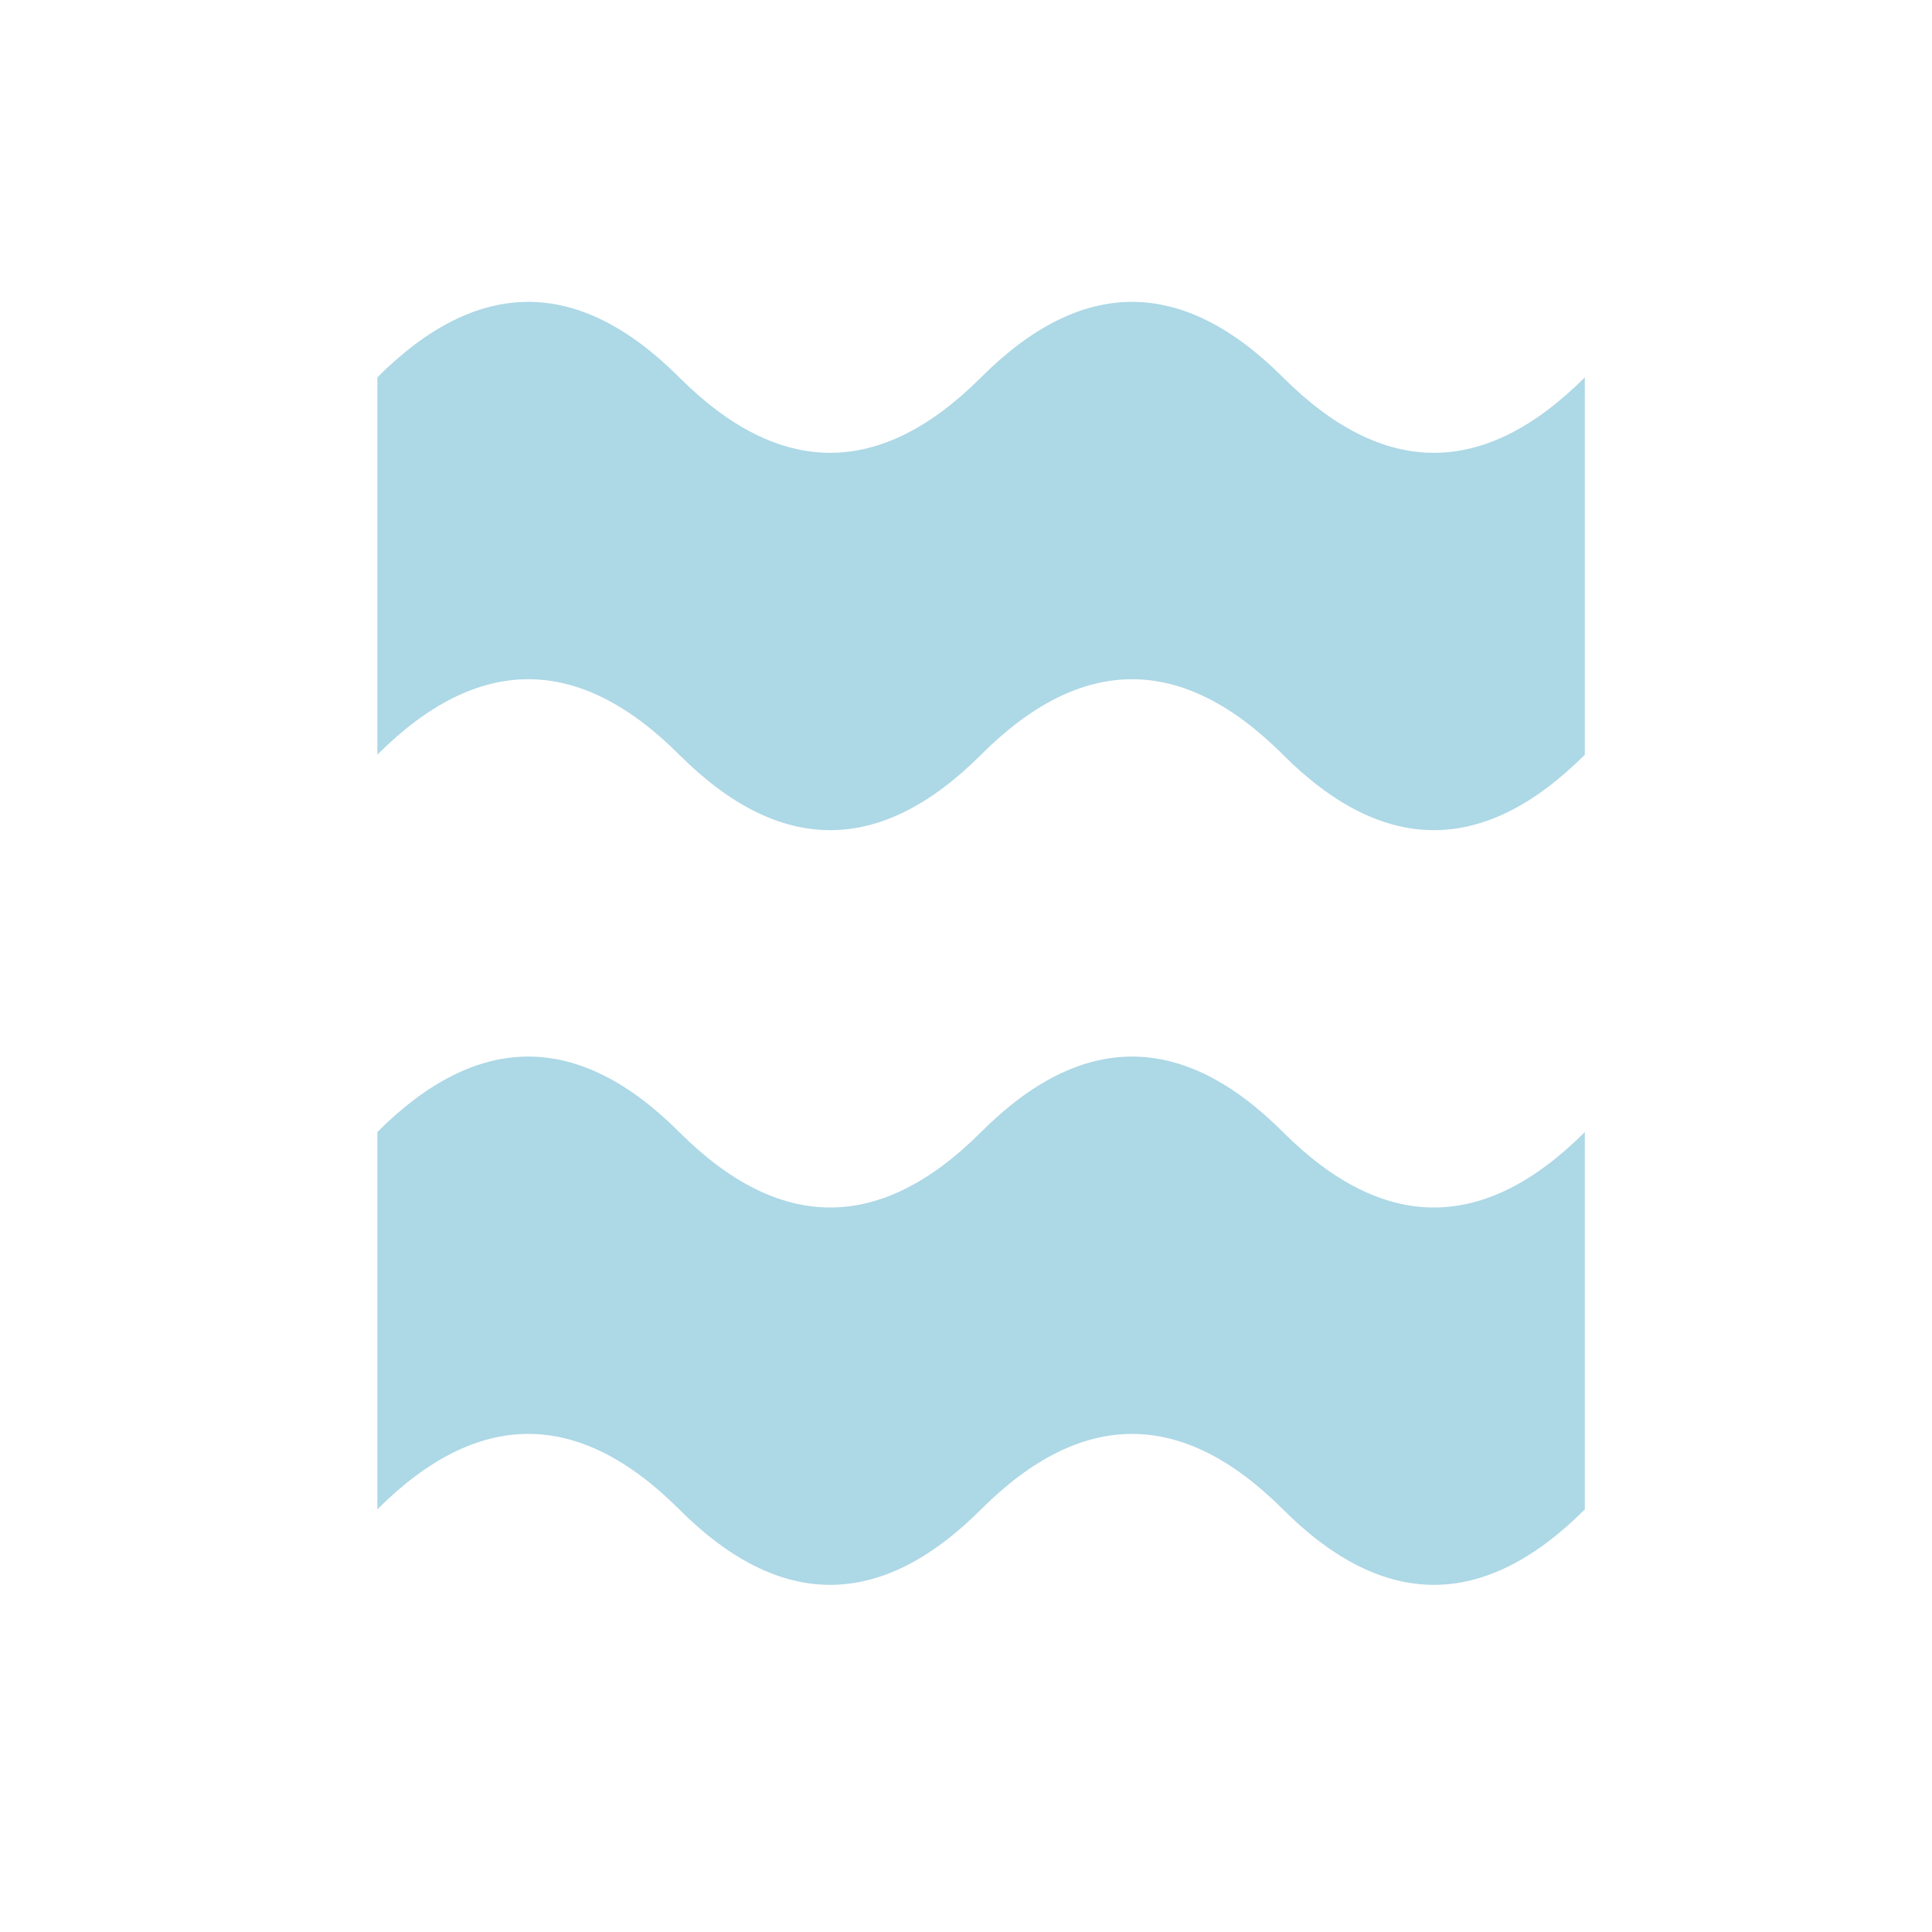 <svg viewBox="0 0 256 256" width="256" height="256">
  <!-- Left Ballet Flat -->
  <path d="M50,150 Q70,130 90,150 Q110,170 130,150 Q150,130 170,150 Q190,170 210,150 L210,200 Q190,220 170,200 Q150,180 130,200 Q110,220 90,200 Q70,180 50,200 Z" fill="rgb(173, 216, 230)" />

  <!-- Right Ballet Flat -->
  <path d="M50,50 Q70,30 90,50 Q110,70 130,50 Q150,30 170,50 Q190,70 210,50 L210,100 Q190,120 170,100 Q150,80 130,100 Q110,120 90,100 Q70,80 50,100 Z" fill="rgb(173, 216, 230)" />
</svg>